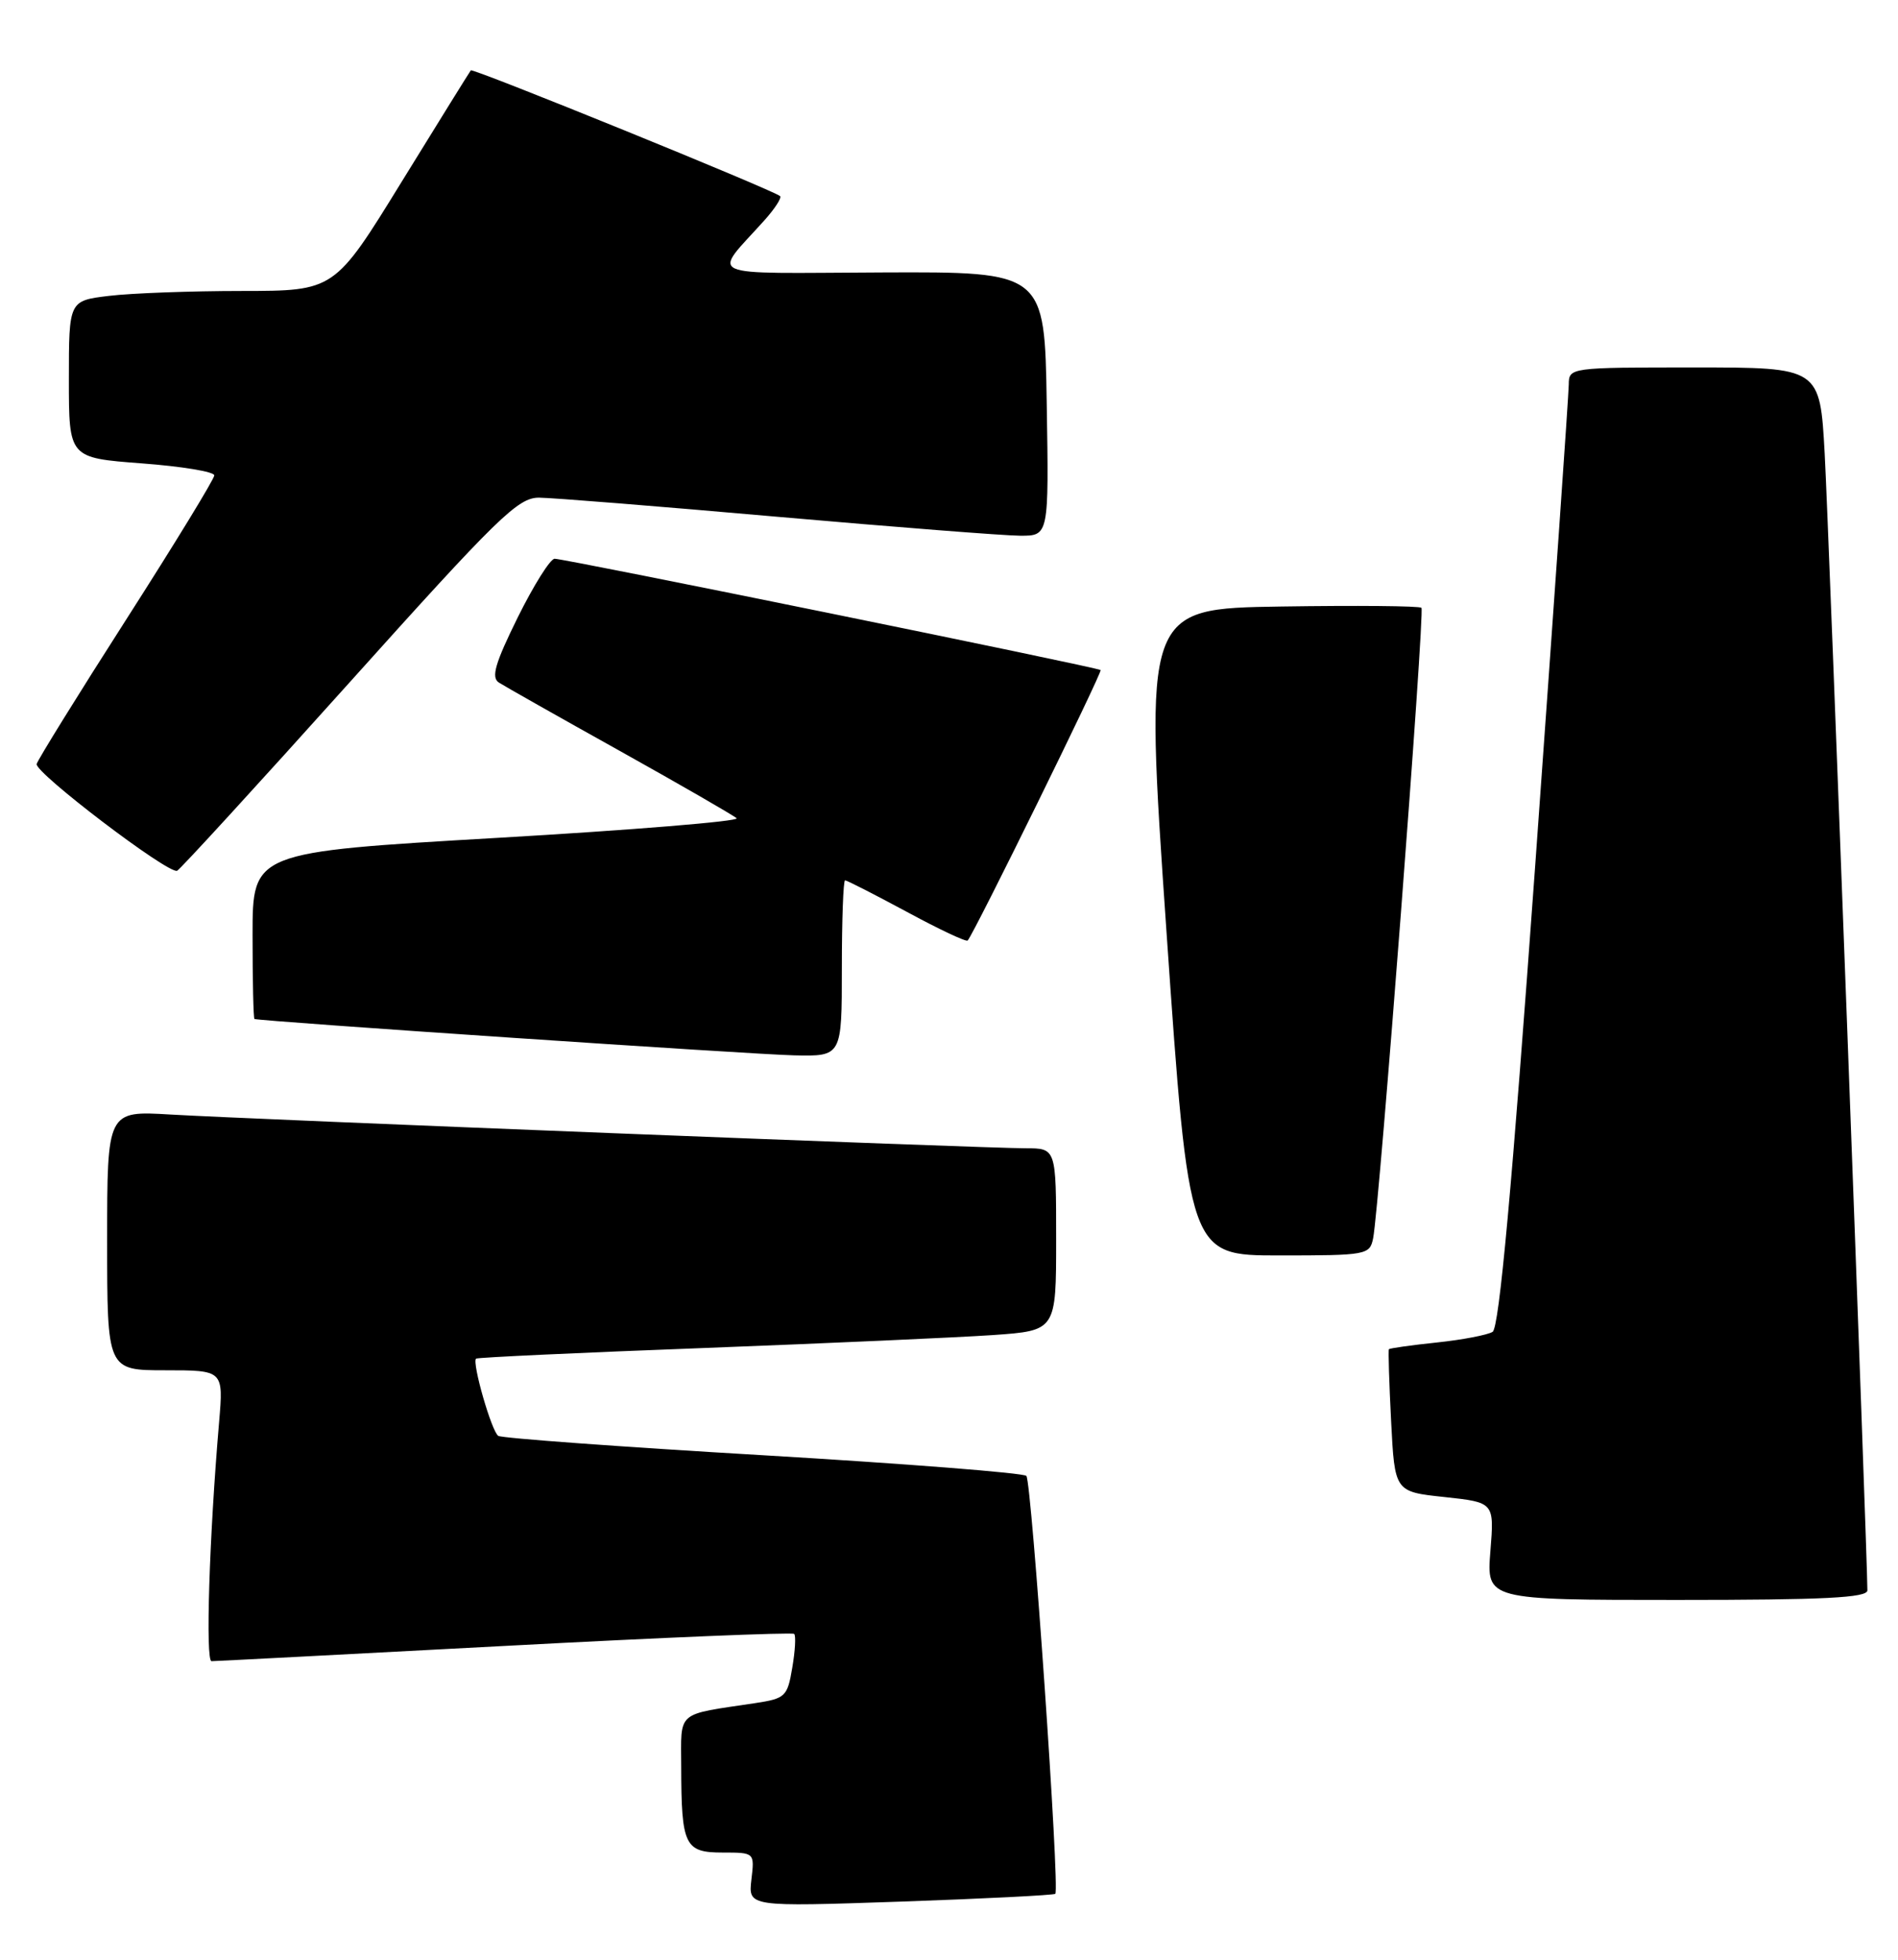<?xml version="1.0" encoding="UTF-8" standalone="no"?>
<!DOCTYPE svg PUBLIC "-//W3C//DTD SVG 1.1//EN" "http://www.w3.org/Graphics/SVG/1.1/DTD/svg11.dtd" >
<svg xmlns="http://www.w3.org/2000/svg" xmlns:xlink="http://www.w3.org/1999/xlink" version="1.1" viewBox="0 0 248 256">
 <g >
 <path fill="currentColor"
d=" M 137.89 247.39 C 138.50 246.86 134.80 193.60 134.11 192.80 C 133.77 192.41 118.31 191.20 99.74 190.10 C 81.17 189.01 65.59 187.87 65.11 187.57 C 64.25 187.04 61.65 178.01 62.20 177.48 C 62.37 177.32 75.78 176.70 92.00 176.09 C 108.22 175.47 125.21 174.71 129.75 174.40 C 138.00 173.82 138.00 173.82 138.00 161.91 C 138.00 150.00 138.00 150.00 134.02 150.00 C 128.68 150.00 32.70 146.21 22.25 145.59 C 14.00 145.10 14.00 145.10 14.00 162.05 C 14.00 179.00 14.00 179.00 21.60 179.00 C 29.20 179.00 29.20 179.00 28.63 185.75 C 27.34 200.78 26.83 217.00 27.64 217.00 C 28.11 217.00 45.34 216.10 65.92 215.01 C 86.51 213.91 103.54 213.21 103.77 213.44 C 104.01 213.67 103.90 215.66 103.52 217.86 C 102.89 221.63 102.62 221.88 98.67 222.48 C 88.22 224.05 89.00 223.38 89.01 230.83 C 89.03 241.09 89.47 242.00 94.42 242.00 C 98.60 242.00 98.60 242.00 98.18 245.54 C 97.77 249.09 97.77 249.09 117.64 248.41 C 128.56 248.03 137.68 247.57 137.89 247.39 Z  M 244.00 207.75 C 244.01 203.60 238.93 68.49 238.42 59.25 C 237.80 48.00 237.80 48.00 221.40 48.00 C 205.07 48.00 205.00 48.01 204.98 50.25 C 204.97 51.49 203.00 79.66 200.61 112.86 C 197.55 155.29 195.89 173.45 195.03 173.98 C 194.36 174.39 191.08 175.02 187.74 175.37 C 184.40 175.72 181.58 176.12 181.48 176.25 C 181.38 176.39 181.51 180.63 181.77 185.68 C 182.24 194.87 182.24 194.87 188.75 195.56 C 195.25 196.26 195.25 196.26 194.74 202.63 C 194.23 209.00 194.23 209.00 219.12 209.00 C 238.36 209.00 244.00 208.72 244.00 207.75 Z  M 179.42 161.75 C 180.22 157.78 186.20 79.86 185.73 79.40 C 185.49 79.15 177.24 79.08 167.39 79.23 C 149.50 79.50 149.50 79.50 152.42 121.75 C 155.35 164.00 155.35 164.00 167.15 164.00 C 178.60 164.00 178.98 163.93 179.42 161.75 Z  M 110.00 126.50 C 110.00 120.17 110.19 115.00 110.42 115.00 C 110.66 115.00 114.28 116.85 118.48 119.11 C 122.67 121.38 126.25 123.07 126.44 122.86 C 127.27 121.96 144.08 87.76 143.81 87.53 C 143.37 87.16 73.73 72.97 72.47 72.99 C 71.90 72.99 69.74 76.44 67.65 80.65 C 64.69 86.65 64.15 88.49 65.18 89.16 C 65.91 89.63 73.03 93.66 81.00 98.10 C 88.97 102.55 95.84 106.51 96.25 106.89 C 96.66 107.28 82.60 108.43 65.00 109.45 C 33.00 111.31 33.00 111.31 33.00 122.16 C 33.00 128.12 33.11 133.05 33.25 133.11 C 33.90 133.40 98.26 137.74 103.75 137.86 C 110.00 138.00 110.00 138.00 110.00 126.50 Z  M 45.58 89.25 C 65.08 67.54 67.68 65.00 70.43 65.01 C 72.12 65.02 86.10 66.14 101.50 67.50 C 116.90 68.85 131.20 69.97 133.27 69.98 C 137.05 70.00 137.05 70.00 136.77 52.75 C 136.50 35.50 136.50 35.50 115.24 35.59 C 91.38 35.69 93.03 36.42 99.90 28.76 C 101.25 27.25 102.16 25.84 101.93 25.62 C 101.14 24.87 61.79 8.87 61.52 9.19 C 61.38 9.36 57.31 15.91 52.48 23.75 C 43.71 38.00 43.71 38.00 31.61 38.01 C 24.95 38.01 17.14 38.30 14.25 38.65 C 9.00 39.28 9.00 39.28 9.00 49.55 C 9.00 59.81 9.00 59.81 18.50 60.53 C 23.73 60.92 28.00 61.62 28.00 62.10 C 28.00 62.57 22.84 71.01 16.54 80.85 C 10.24 90.68 4.96 99.21 4.79 99.80 C 4.49 100.90 21.97 114.20 23.14 113.75 C 23.50 113.61 33.60 102.59 45.58 89.25 Z "/>
</g>
</svg>
